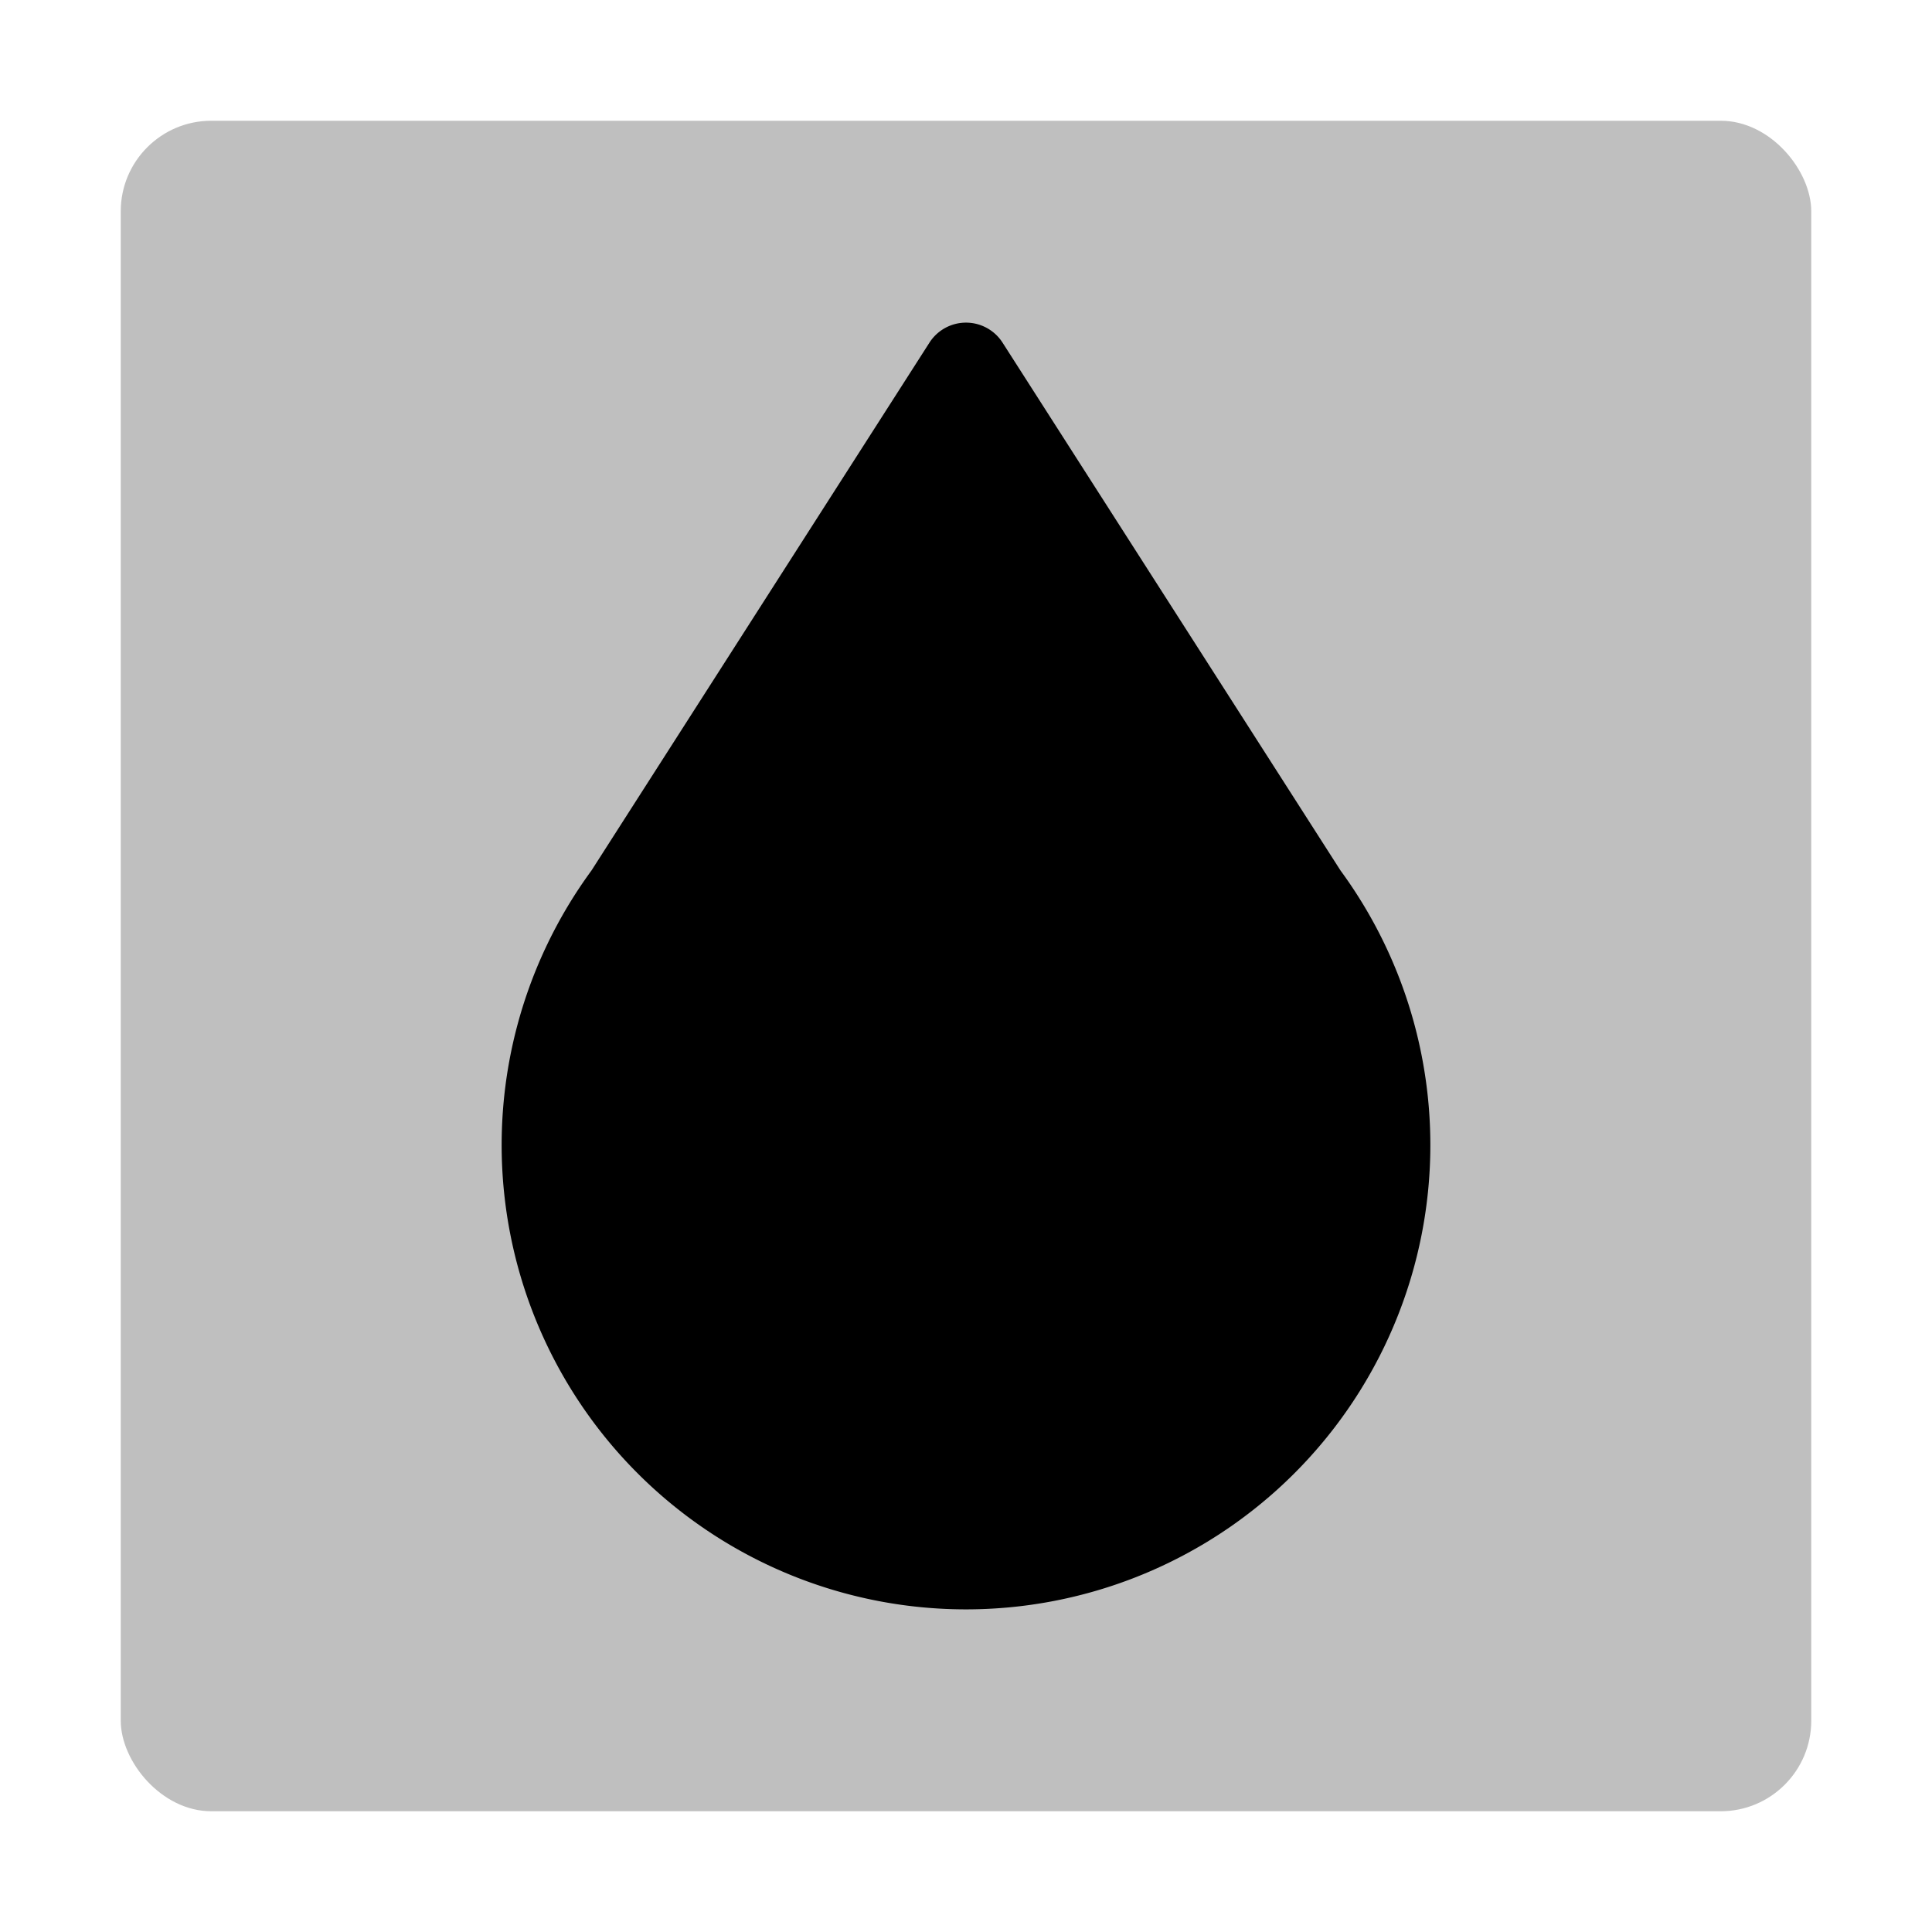 <svg xmlns="http://www.w3.org/2000/svg" viewBox="0 0 512 512">
  <rect width="448" height="448" x="32" y="32" fill="currentColor" class="ci-secondary" opacity="0.25" rx="24"/>
  <path fill="currentColor" d="M265.685,90.8a11.5,11.5,0,0,0-19.37,0L156.754,230.687a123.057,123.057,0,1,0,198.492,0Z" class="ci-primary"/>
</svg>
